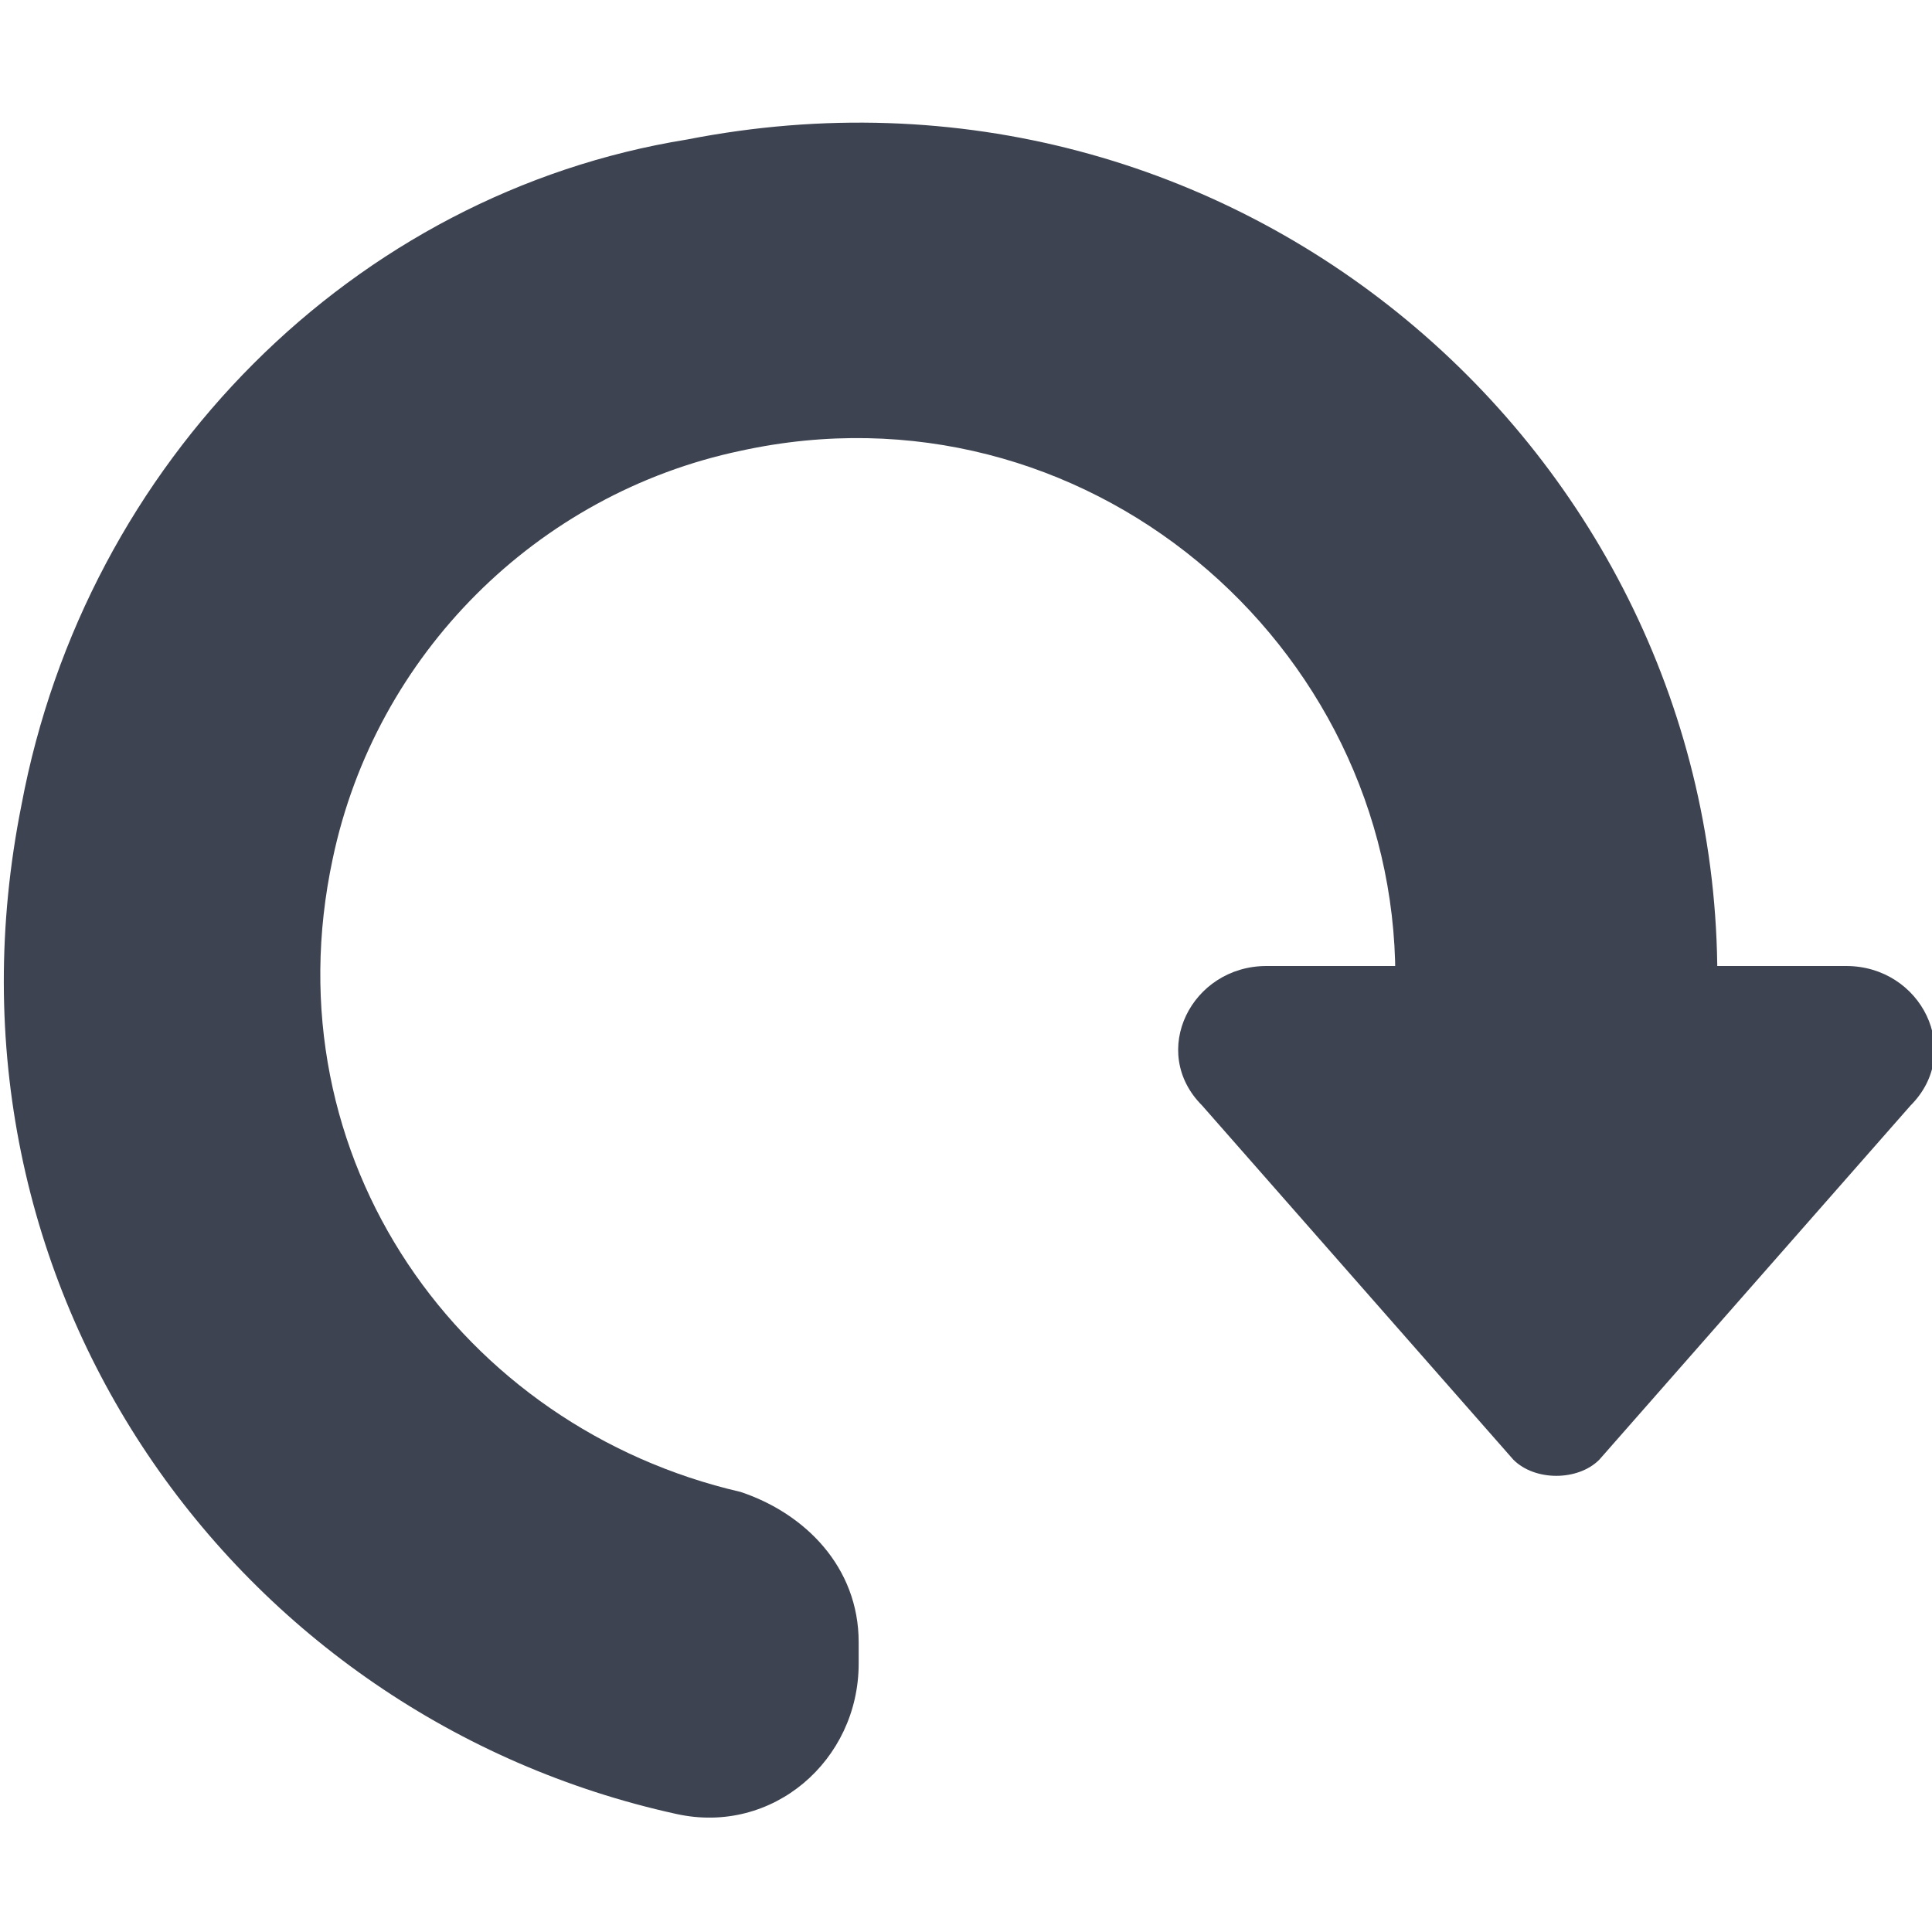 <?xml version="1.0" encoding="utf-8"?>
<!-- Generator: Adobe Illustrator 19.2.0, SVG Export Plug-In . SVG Version: 6.00 Build 0)  -->
<svg version="1.1" id="Layer_1" xmlns="http://www.w3.org/2000/svg" xmlns:xlink="http://www.w3.org/1999/xlink" x="0px" y="0px"
	 viewBox="0 0 18 18" style="enable-background:new 0 0 18 18;" xml:space="preserve">
<style type="text/css">
	.st0{fill:#3D4351;}
</style>
<path class="st0" d="M6.9,13.9C4.3,13.3,2.5,10.8,3.1,8C3.5,6.1,5,4.6,6.9,4.2C10.1,3.5,13,6,13,9.1h3c0-4.9-4.5-8.8-9.6-7.8
	C3.3,1.8,0.8,4.3,0.2,7.5C-0.7,12,2.2,16,6.3,16.9C7.2,17.1,8,16.4,8,15.5v-0.2C8,14.6,7.5,14.1,6.9,13.9z"/>
<path class="st0" d="M14.1,13.6l-2.9-3.3C10.7,9.8,11.1,9,11.8,9h5.4c0.7,0,1.1,0.8,0.6,1.3l-2.9,3.3C14.7,13.8,14.3,13.8,14.1,13.6
	z"/>
</svg>
